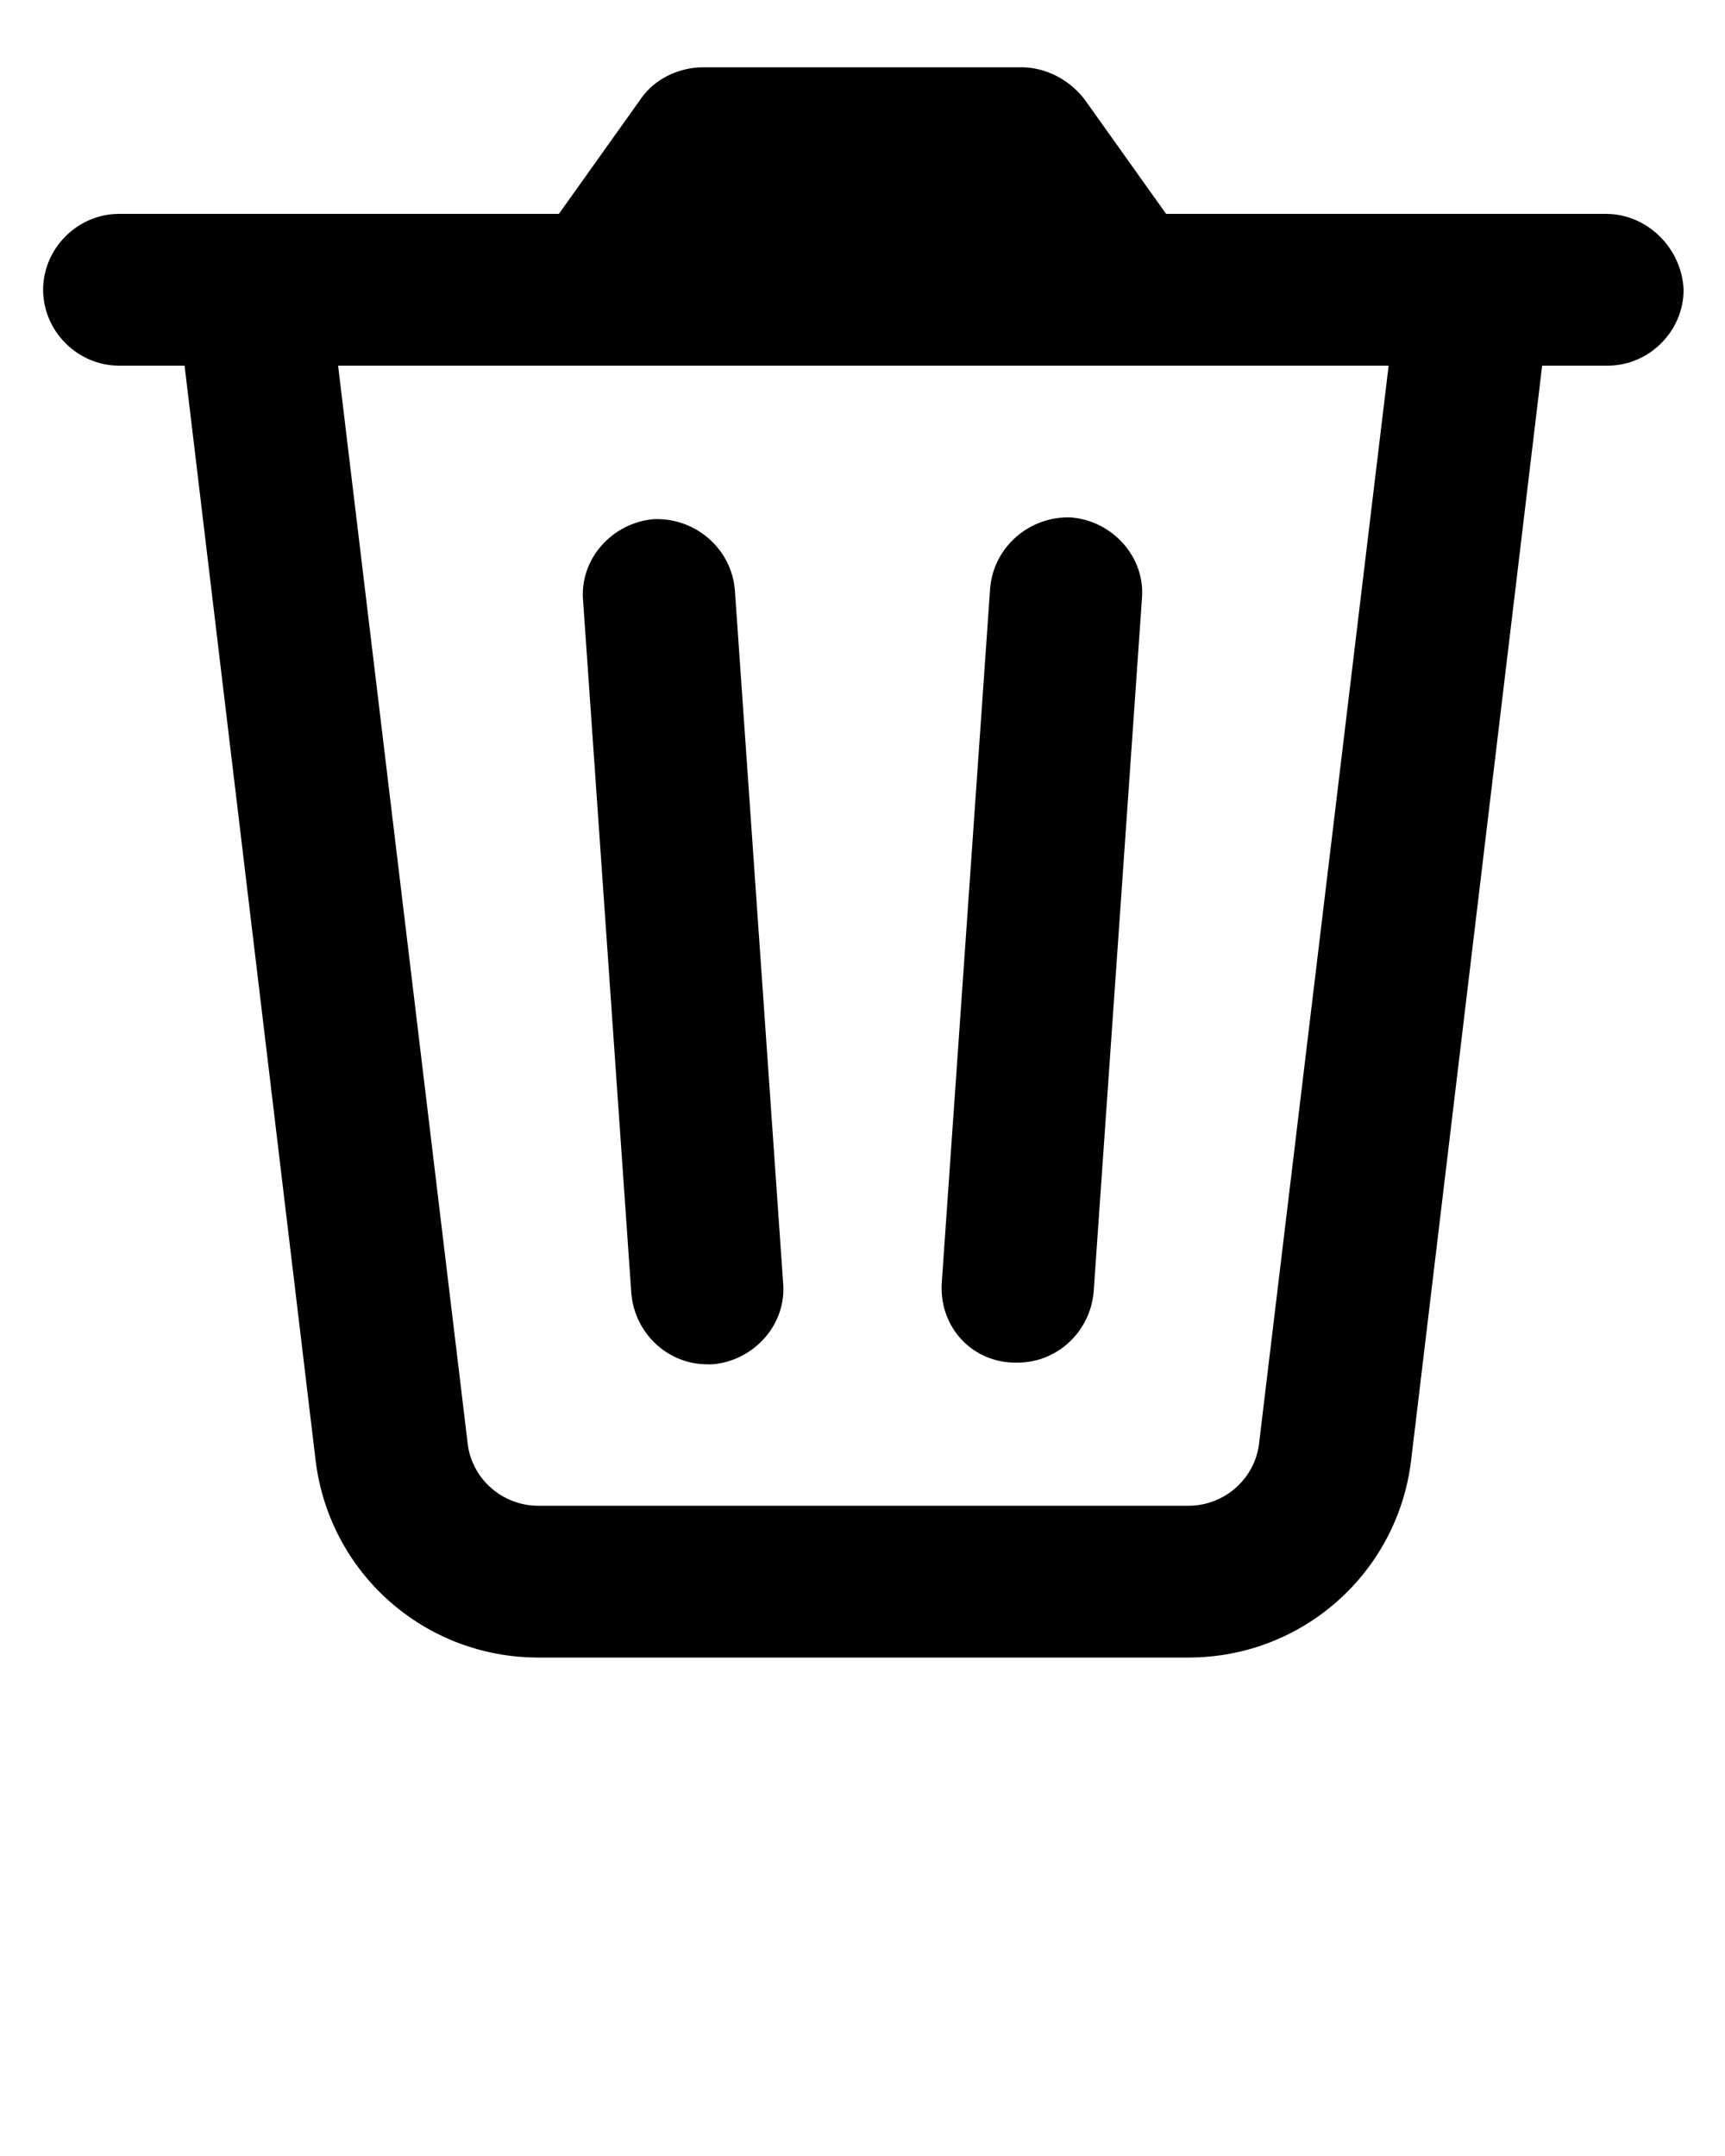 <svg version="1.1" x="0px" y="0px" viewBox="0 0 100 125" style="enable-background:new 0 0 100 100;" xml:space="preserve">
  <g>
    <rect x="0" y="0" width="100" height="100" fill="rgba(0, 0, 0, 0)" />
    <path d="M41,79.1c0.1,0,0.2,0,0.3,0c2.4-0.2,4.3-2.3,4.1-4.7l-2.8-40.2c-0.2-2.4-2.3-4.2-4.7-4.1c-2.4,0.2-4.3,2.3-4.1,4.7     L36.6,75C36.8,77.3,38.7,79.1,41,79.1z"/>
    <path d="M58.7,79c0.1,0,0.2,0,0.3,0c2.3,0,4.2-1.8,4.4-4.1l2.8-40.2c0.2-2.4-1.7-4.5-4.1-4.7c-2.4-0.1-4.5,1.7-4.7,4.1l-2.8,40.2     C54.4,76.8,56.2,78.9,58.7,79z"/>
    <path d="M93.1,12.4H67.6l-4.7-6.6c-0.9-1.2-2.3-1.9-3.7-1.9H40.8c-1.5,0-2.9,0.7-3.7,1.9l-4.7,6.6H6.9c-2.4,0-4.4,2-4.4,4.4     c0,2.4,2,4.4,4.4,4.4h3.8l7.6,63.5c0.8,6.5,6.3,11.4,12.9,11.4h37.7c6.6,0,12.1-4.9,12.9-11.4l7.6-63.5h3.8c2.4,0,4.4-2,4.4-4.4     C97.5,14.4,95.5,12.4,93.1,12.4z M73,83.6c-0.2,2.1-2,3.7-4.1,3.7H31.2c-2.1,0-3.9-1.6-4.1-3.7l-7.5-62.4h60.9L73,83.6z"/>
  </g>
</svg>
